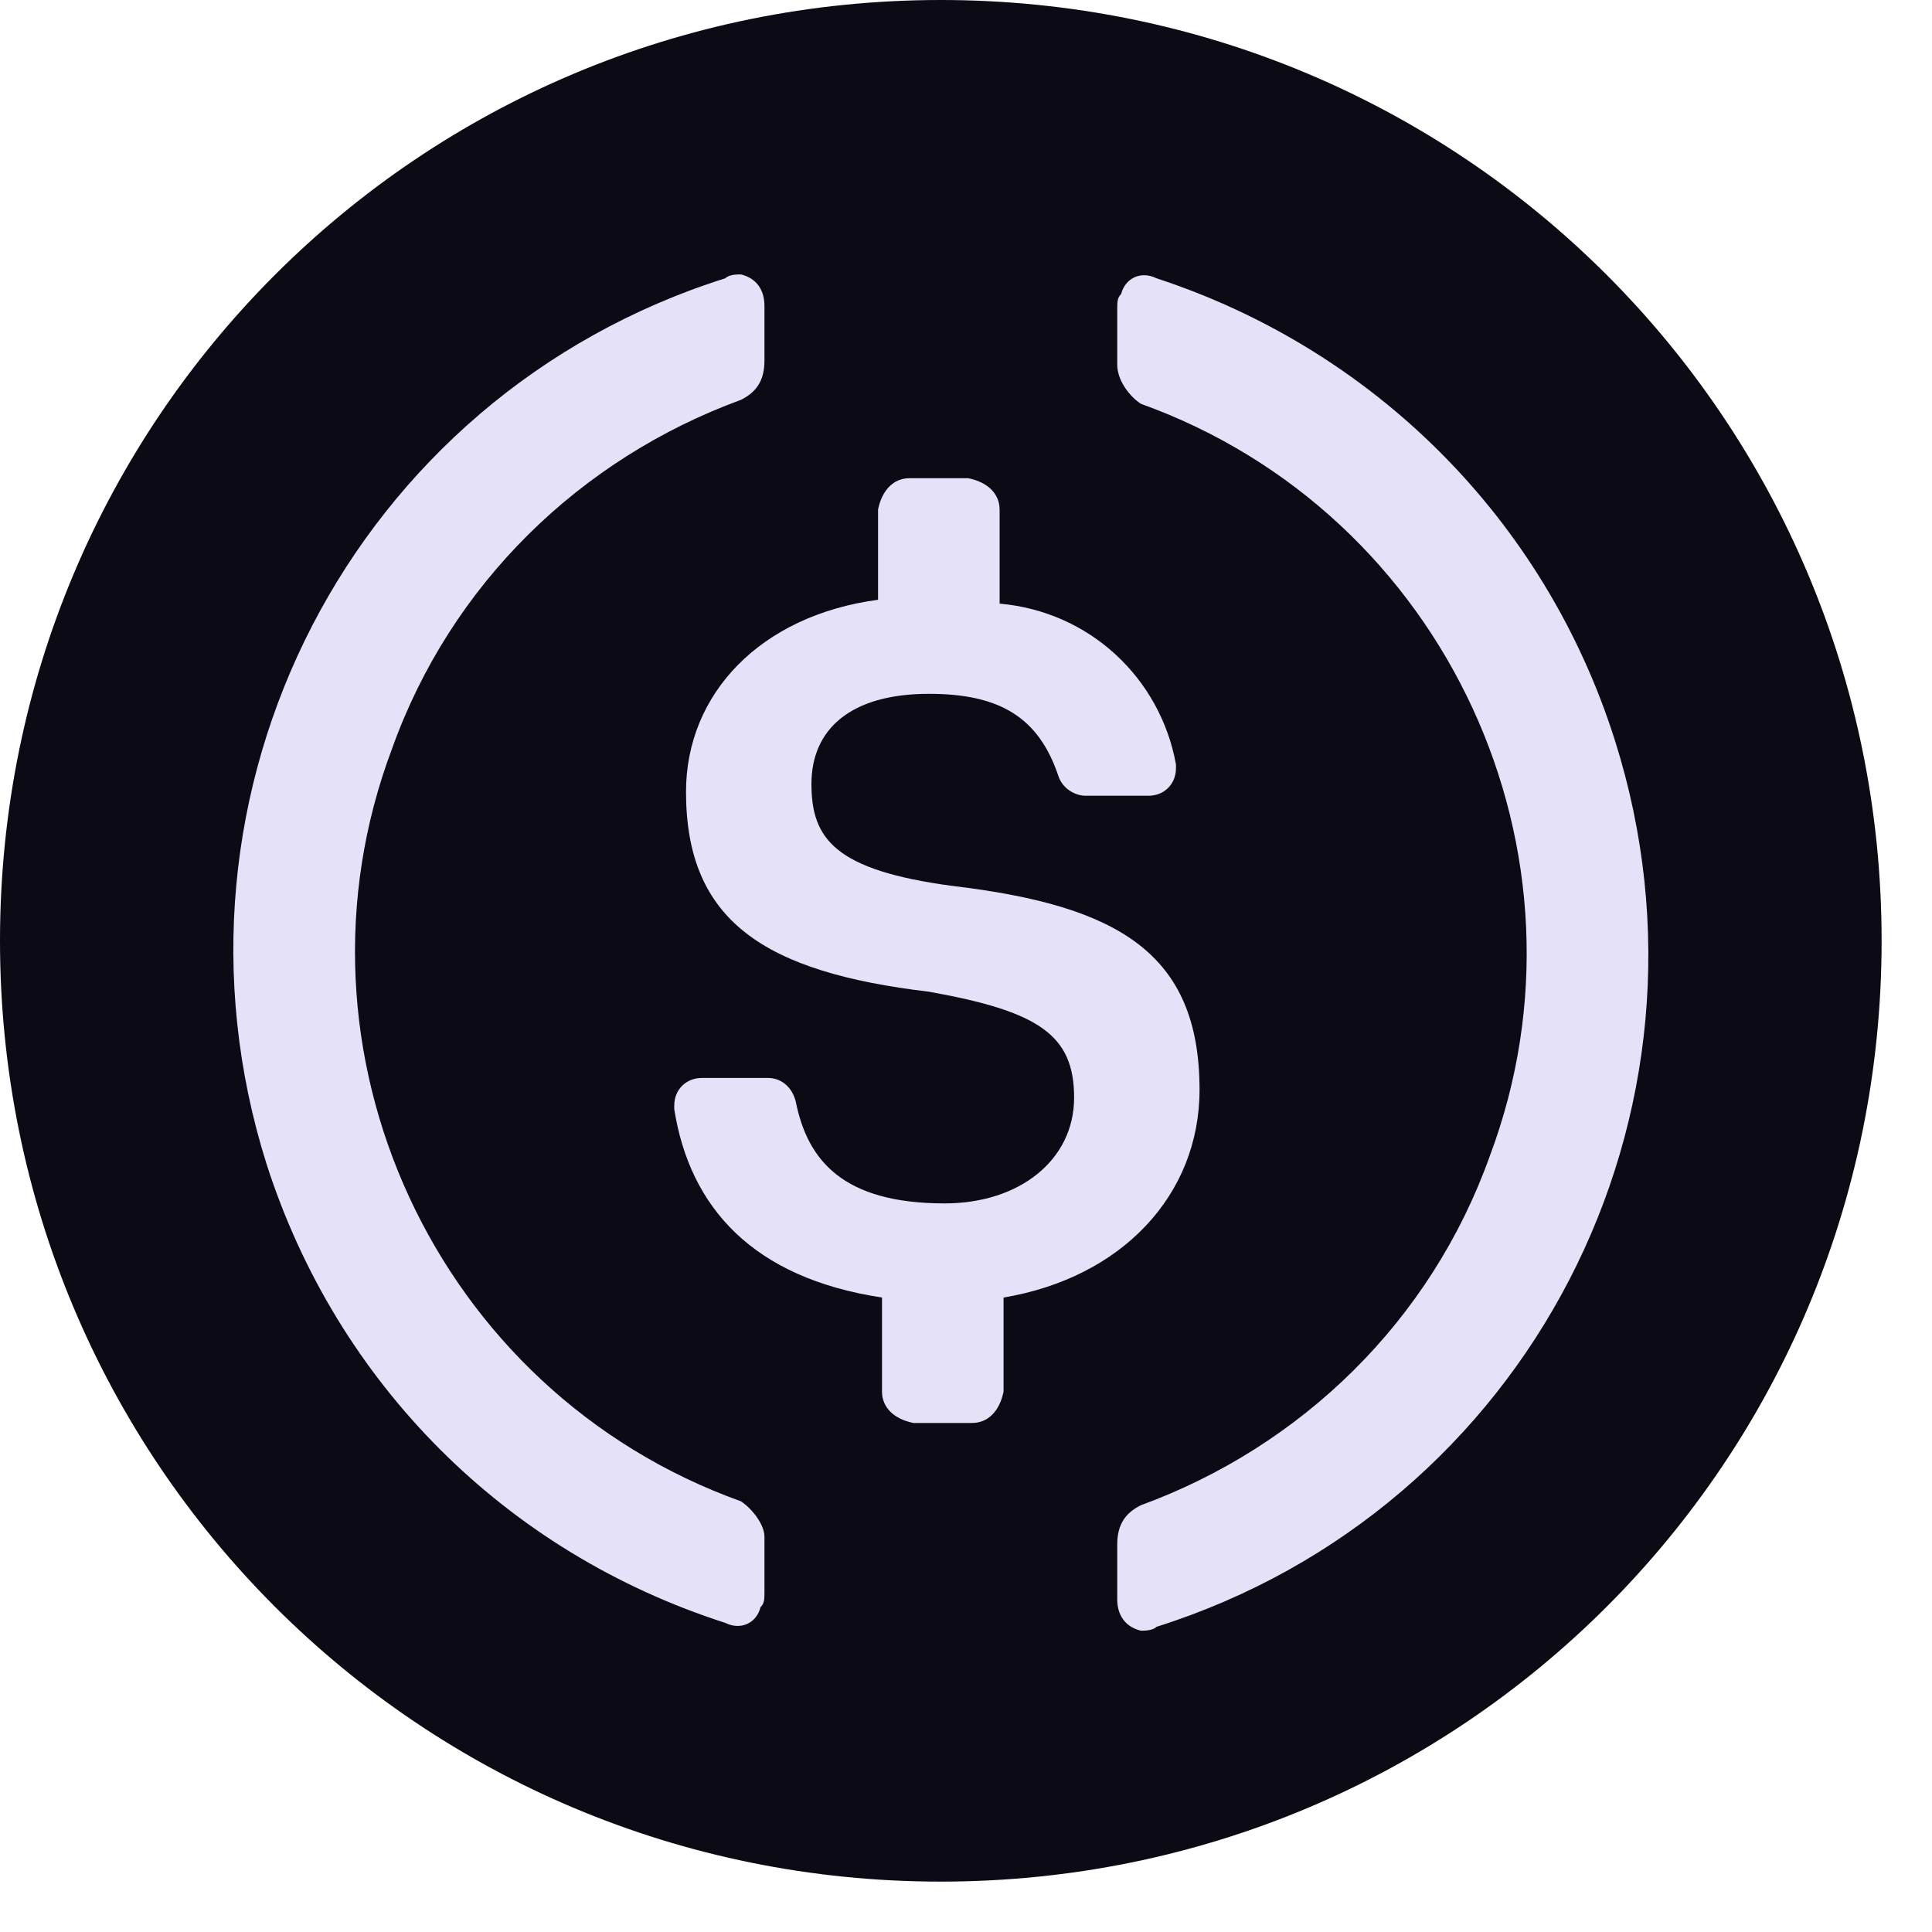 <svg width="25" height="25" viewBox="0 0 25 25" fill="none" xmlns="http://www.w3.org/2000/svg">
<path d="M12.174 24.348C18.92 24.348 24.348 18.92 24.348 12.174C24.348 5.428 18.92 0 12.174 0C5.428 0 0 5.428 0 12.174C0 18.92 5.428 24.348 12.174 24.348Z" fill="#0C0A14"/>
<path d="M15.522 14.101C15.522 12.326 14.457 11.717 12.326 11.464C10.804 11.261 10.5 10.855 10.5 10.145C10.5 9.435 11.007 8.978 12.022 8.978C12.935 8.978 13.442 9.282 13.696 10.043C13.746 10.195 13.899 10.297 14.051 10.297H14.862C15.065 10.297 15.217 10.145 15.217 9.942V9.891C15.014 8.775 14.101 7.913 12.935 7.811V6.594C12.935 6.391 12.783 6.239 12.529 6.188H11.768C11.565 6.188 11.413 6.34 11.362 6.594V7.761C9.84 7.964 8.877 8.978 8.877 10.246C8.877 11.92 9.891 12.579 12.022 12.833C13.442 13.087 13.899 13.391 13.899 14.203C13.899 15.014 13.188 15.572 12.225 15.572C10.906 15.572 10.449 15.014 10.297 14.254C10.246 14.051 10.094 13.949 9.942 13.949H9.08C8.877 13.949 8.725 14.101 8.725 14.304V14.355C8.927 15.623 9.739 16.536 11.413 16.79V18.007C11.413 18.21 11.565 18.362 11.819 18.413H12.58C12.783 18.413 12.935 18.261 12.986 18.007V16.79C14.507 16.536 15.522 15.471 15.522 14.101Z" fill="#E5E1F9"/>
<path fill-rule="evenodd" clip-rule="evenodd" d="M5.073 9.688C3.602 13.594 5.631 18.007 9.588 19.427C9.74 19.529 9.892 19.732 9.892 19.884V20.594C9.892 20.696 9.892 20.746 9.841 20.797C9.791 21 9.588 21.101 9.385 21C6.544 20.087 4.363 17.906 3.45 15.065C1.928 10.246 4.566 5.123 9.385 3.601C9.436 3.551 9.537 3.551 9.588 3.551C9.791 3.601 9.892 3.754 9.892 3.957V4.667C9.892 4.92 9.791 5.073 9.588 5.174C7.508 5.935 5.834 7.558 5.073 9.688ZM14.508 3.804C14.559 3.601 14.762 3.5 14.965 3.601C17.754 4.514 19.986 6.696 20.899 9.587C22.421 14.406 19.783 19.529 14.965 21.051C14.914 21.101 14.812 21.101 14.762 21.101C14.559 21.051 14.457 20.898 14.457 20.695V19.985C14.457 19.732 14.559 19.579 14.762 19.478C16.841 18.717 18.515 17.094 19.276 14.964C20.747 11.058 18.718 6.645 14.762 5.225C14.61 5.123 14.457 4.92 14.457 4.717V4.007C14.457 3.906 14.457 3.855 14.508 3.804Z" fill="#E5E1F9"/>
</svg>
